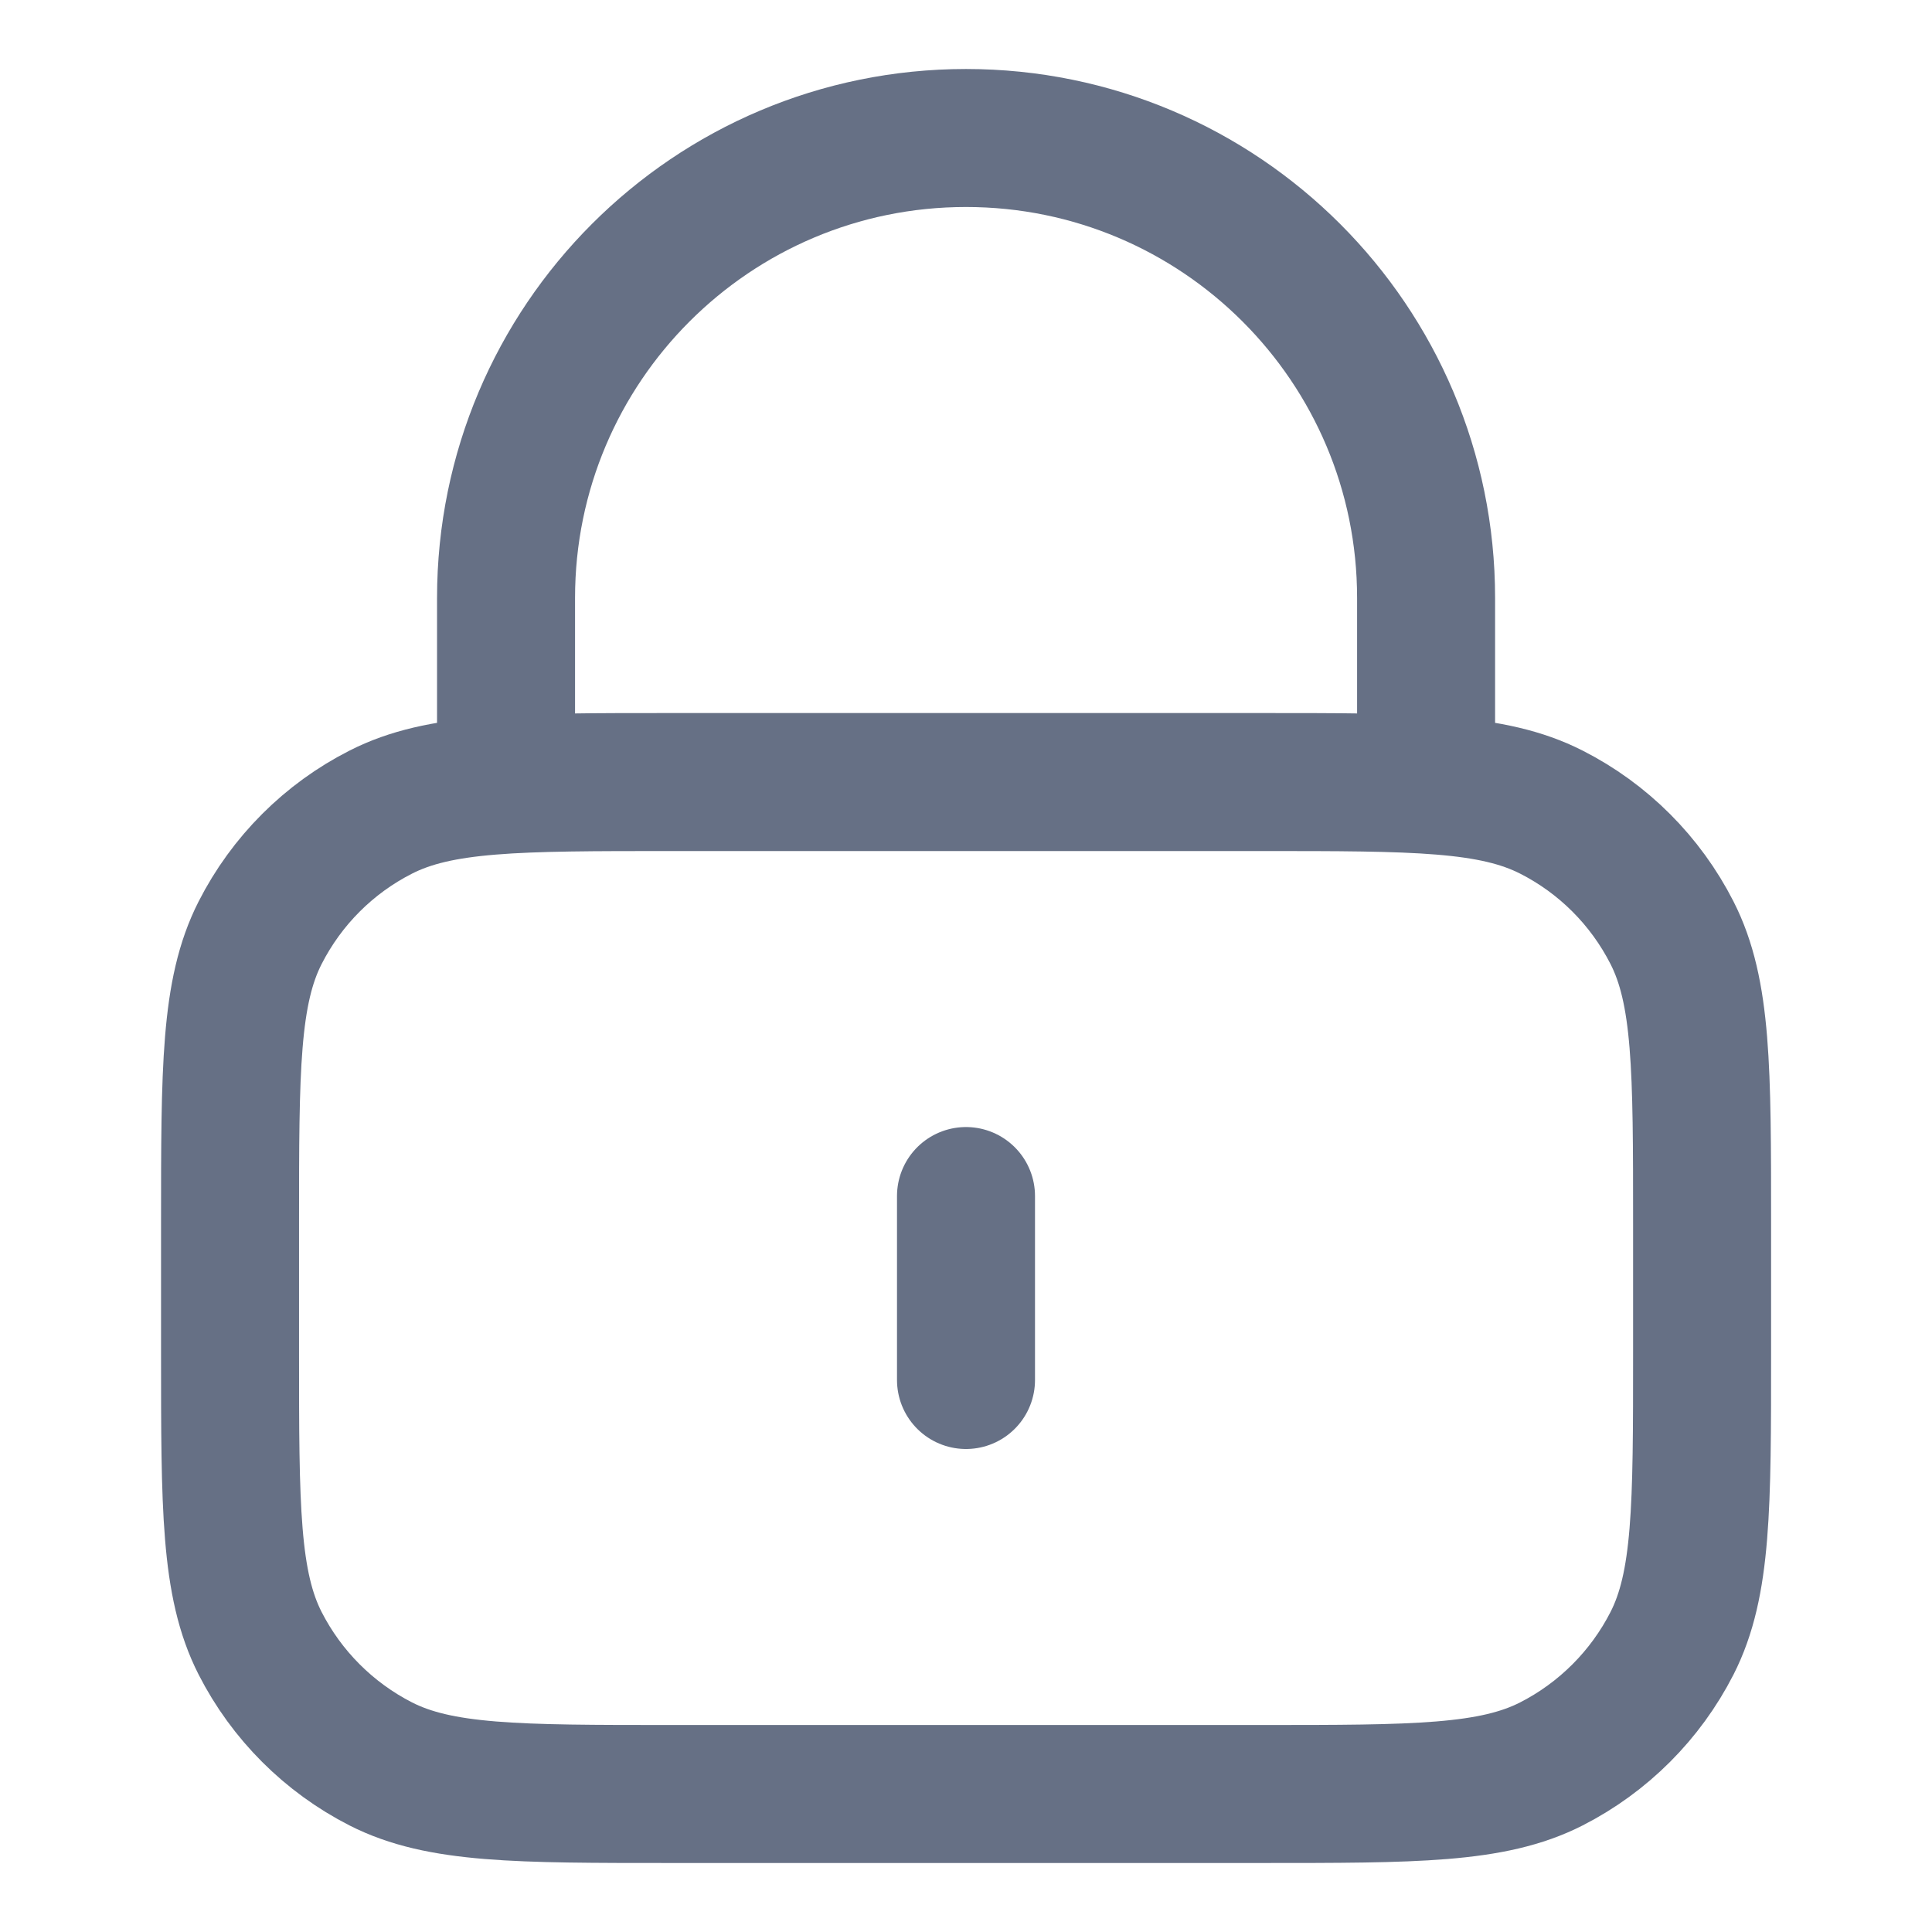<svg width="14" height="14" viewBox="0 0 14 14" fill="none" xmlns="http://www.w3.org/2000/svg">
<path d="M10.334 5.667V4.333C10.334 2.492 8.841 1 7 1C5.159 1 3.667 2.492 3.667 4.333V5.667M7 8.667V10M4.867 13H9.134C10.254 13 10.814 13 11.242 12.782C11.618 12.59 11.924 12.284 12.116 11.908C12.334 11.48 12.334 10.92 12.334 9.8V8.867C12.334 7.747 12.334 7.187 12.116 6.759C11.924 6.382 11.618 6.076 11.242 5.885C10.814 5.667 10.254 5.667 9.134 5.667H4.867C3.747 5.667 3.187 5.667 2.759 5.885C2.383 6.076 2.077 6.382 1.885 6.759C1.667 7.187 1.667 7.747 1.667 8.867V9.8C1.667 10.92 1.667 11.48 1.885 11.908C2.077 12.284 2.383 12.59 2.759 12.782C3.187 13 3.747 13 4.867 13Z" stroke="#667085" stroke-width="1" stroke-linecap="round" stroke-linejoin="round"/>
</svg>
